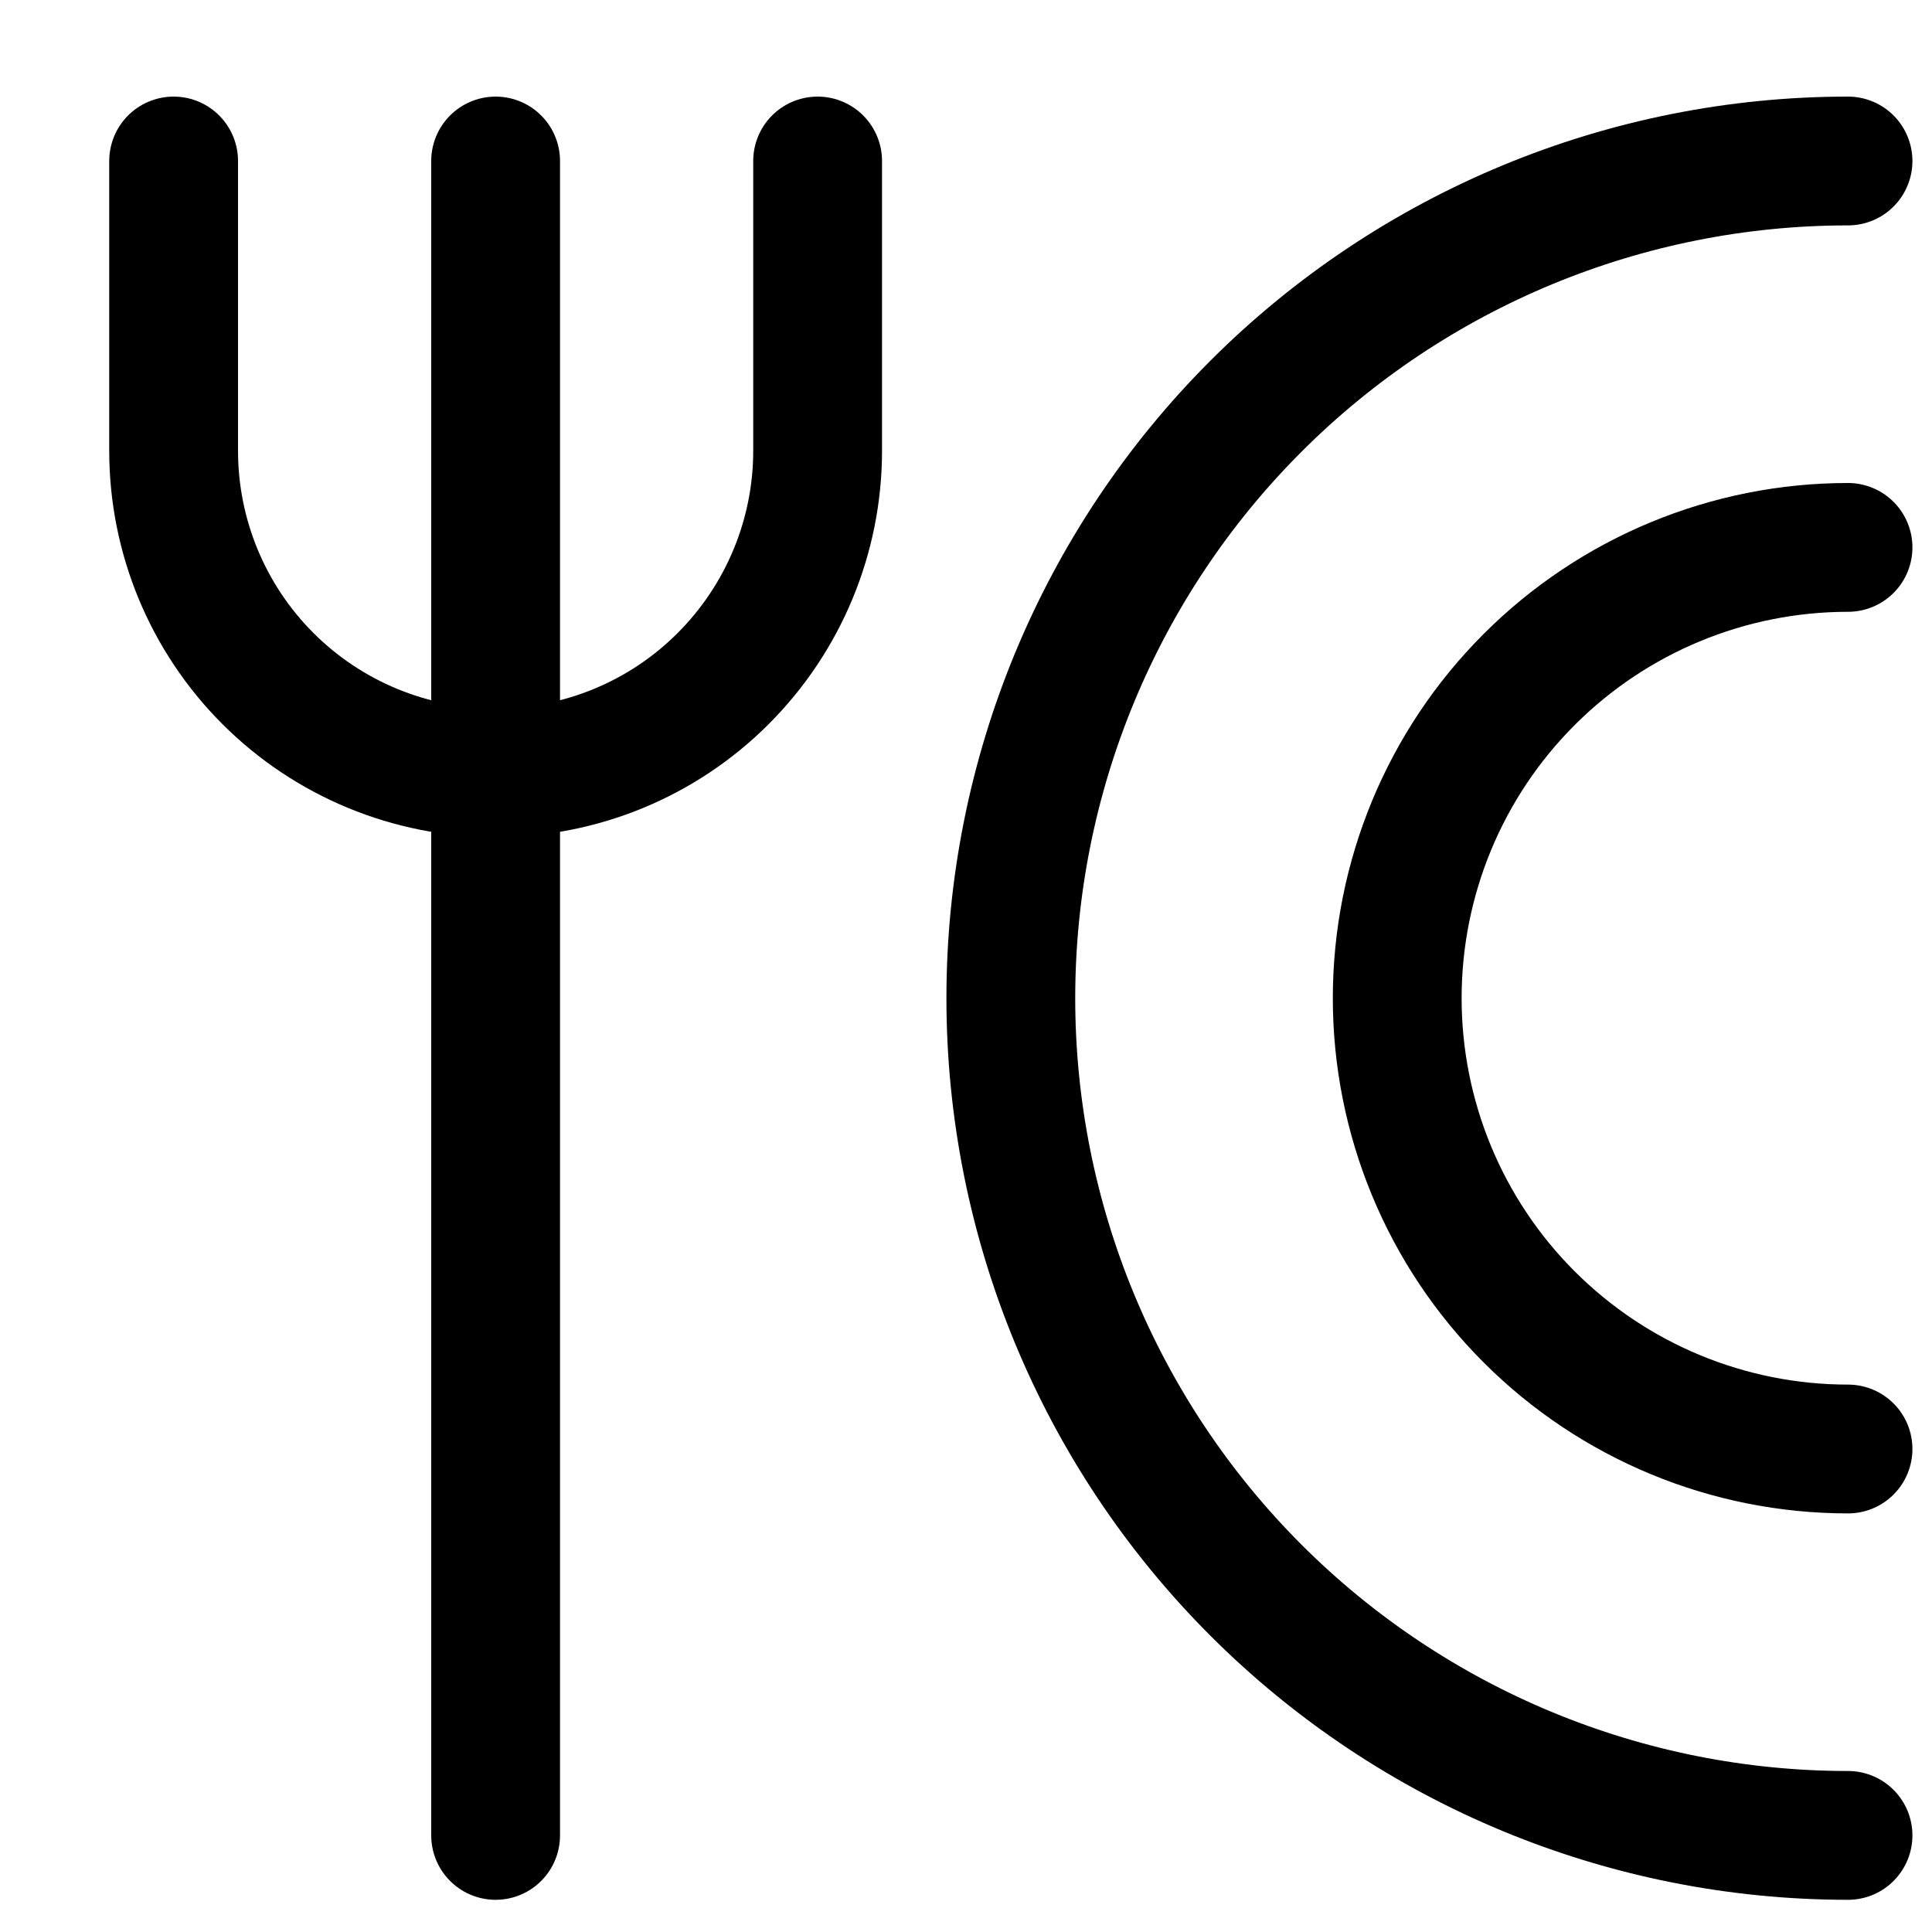 <svg width="15" height="15" viewBox="0 0 15 15" fill="none" xmlns="http://www.w3.org/2000/svg">
<g clip-path="url(#clip0_6_5796)">
<path d="M1.348 1.25V3.5C1.348 4.163 1.611 4.799 2.08 5.268C2.549 5.737 3.185 6 3.848 6C4.511 6 5.147 5.737 5.615 5.268C6.084 4.799 6.348 4.163 6.348 3.5V1.25" stroke="#000001" stroke-linecap="round" stroke-linejoin="round"/>
<path d="M3.848 1.25V14.25" stroke="#000001" stroke-linecap="round" stroke-linejoin="round"/>
<path d="M14.348 14.25C12.624 14.25 10.97 13.565 9.751 12.346C8.532 11.127 7.848 9.474 7.848 7.75C7.848 6.026 8.532 4.373 9.751 3.154C10.97 1.935 12.624 1.25 14.348 1.25" stroke="#000001" stroke-linecap="round" stroke-linejoin="round"/>
<path d="M14.348 11.25C13.419 11.25 12.529 10.881 11.873 10.225C11.216 9.569 10.848 8.678 10.848 7.75C10.848 6.822 11.216 5.931 11.873 5.275C12.529 4.619 13.419 4.25 14.348 4.25" stroke="#000001" stroke-linecap="round" stroke-linejoin="round"/>
</g>
<defs>
<clipPath id="clip0_6_5796">
<rect width="14" height="14" fill="white" transform="translate(0.848 0.75)"/>
</clipPath>
</defs>
</svg>
